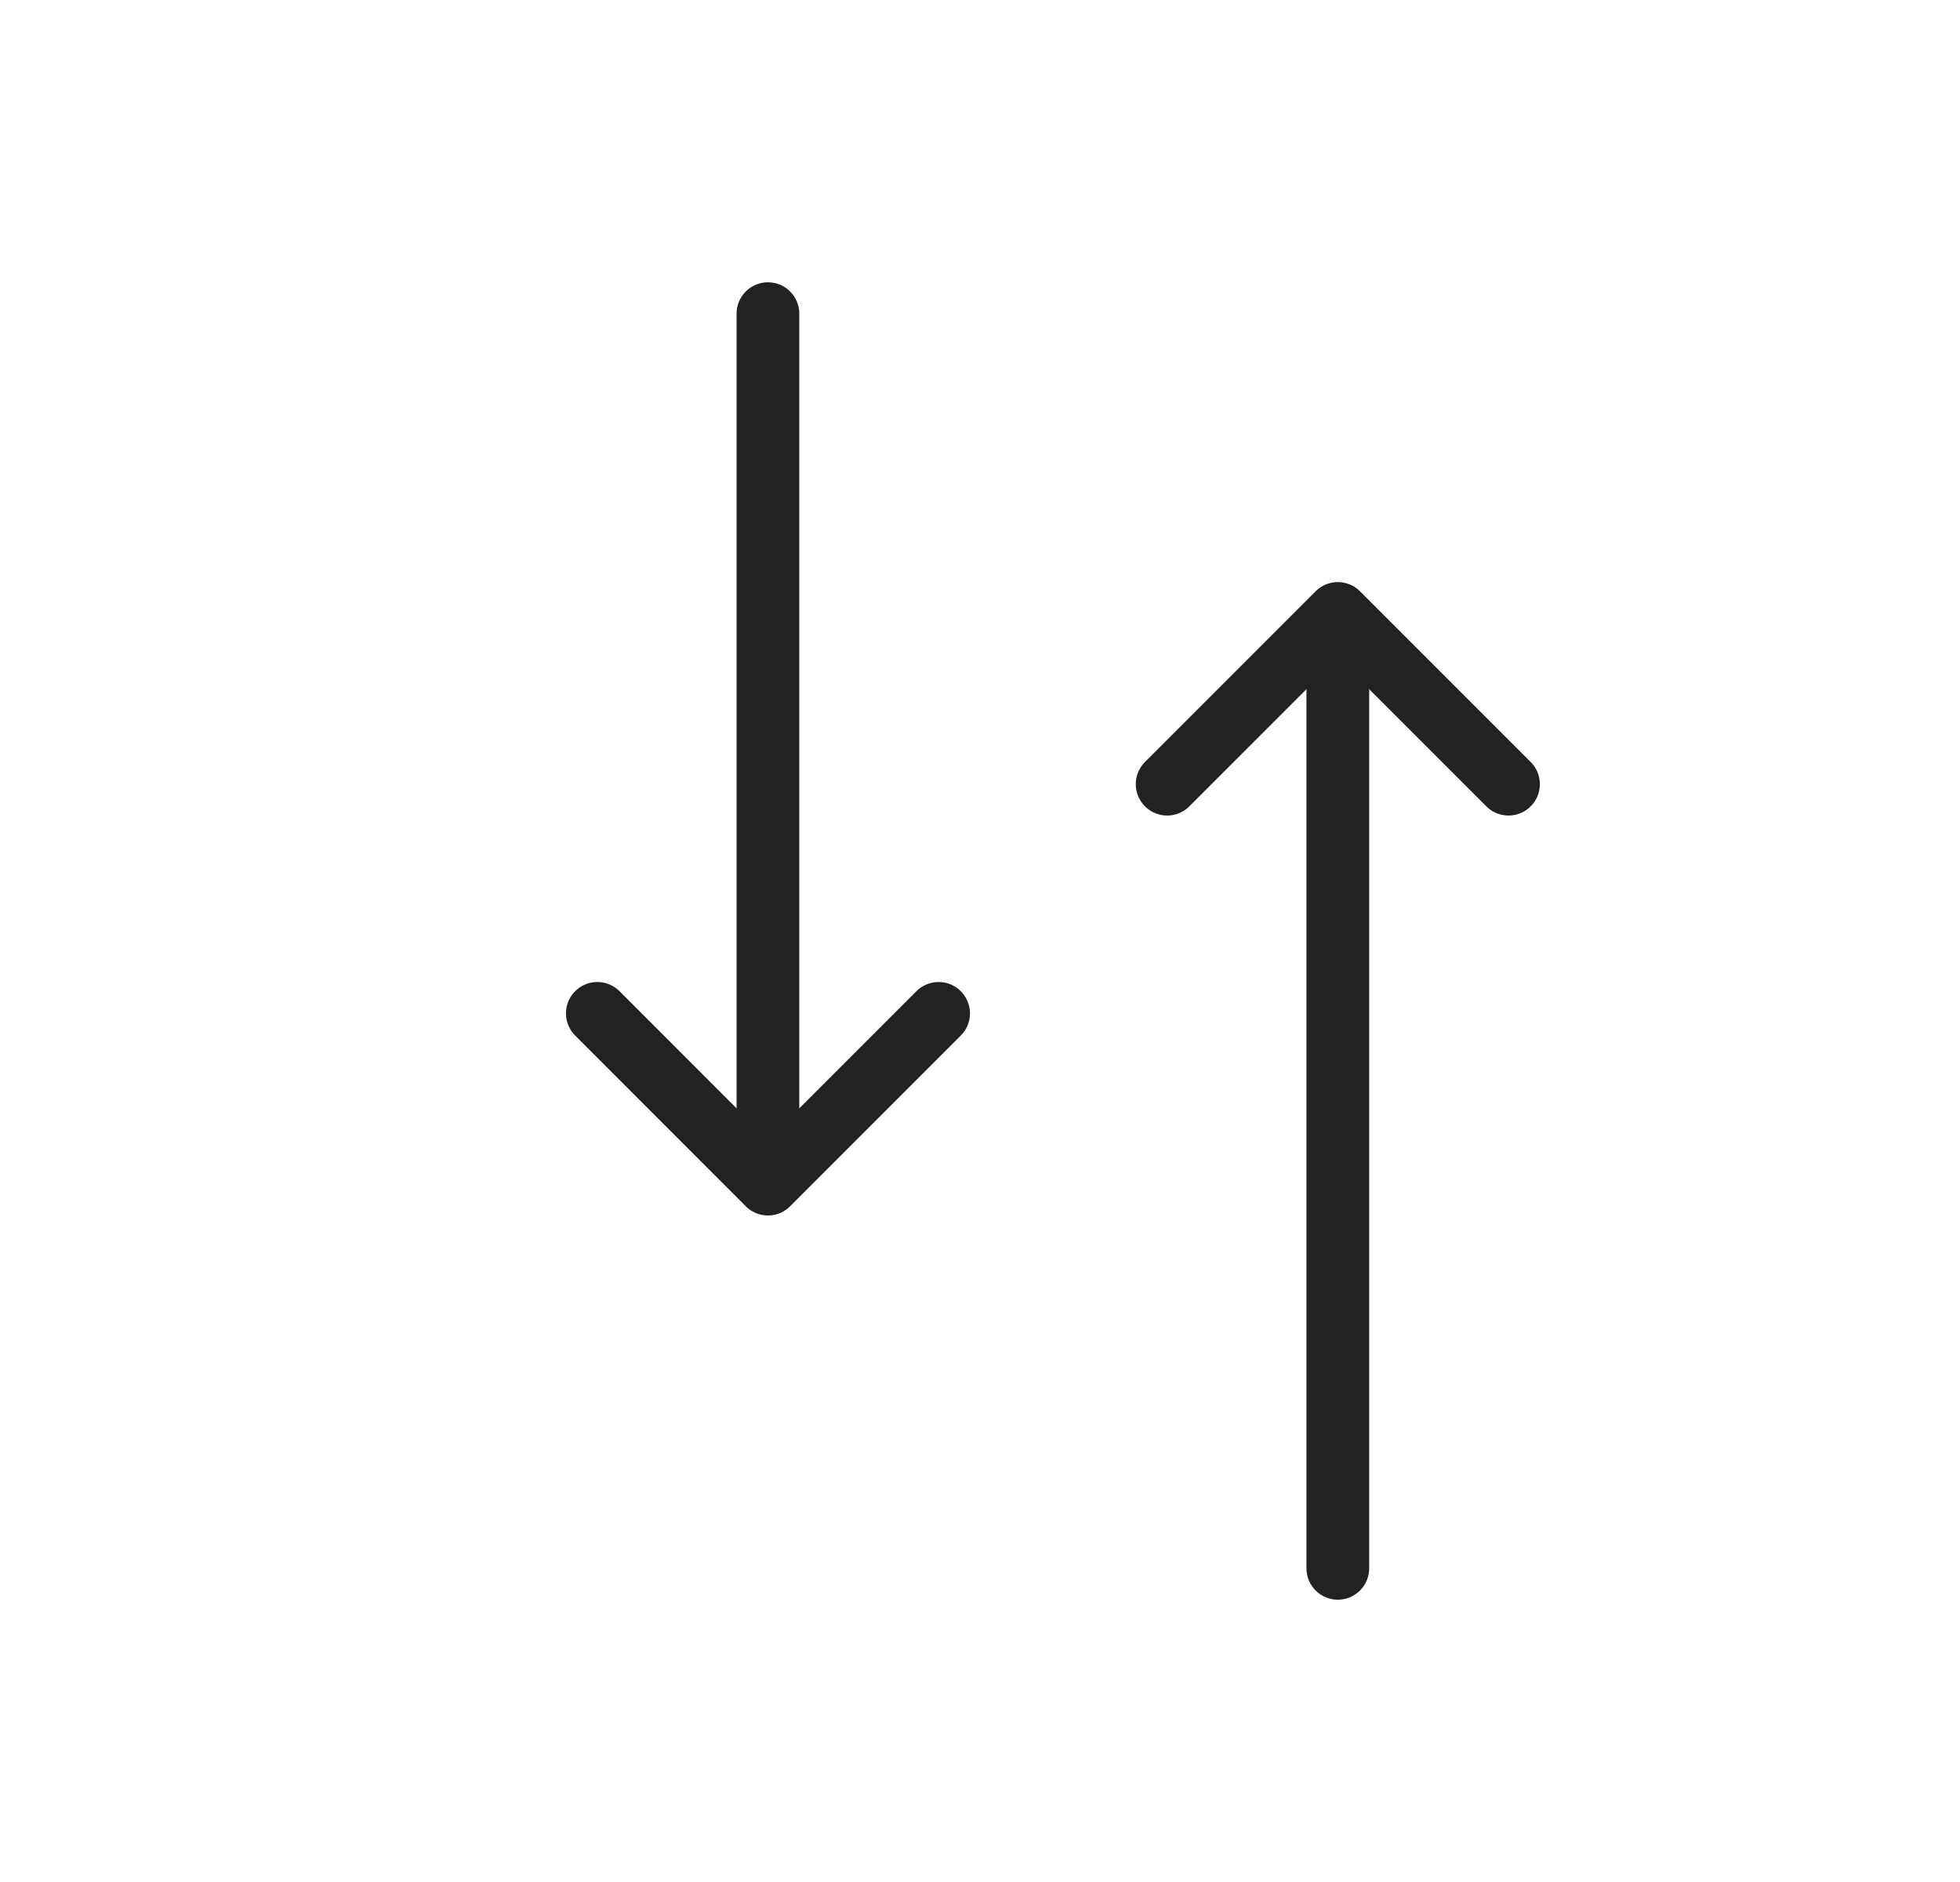 <svg width="25" height="24" viewBox="0 0 25 24" fill="none" xmlns="http://www.w3.org/2000/svg">
<path d="M11.972 12.923L9.795 15.1L7.619 12.923" stroke="#222222" stroke-width="0.8" stroke-linecap="round" stroke-linejoin="round"/>
<path d="M9.795 4L9.795 14.958" stroke="#222222" stroke-width="0.8" stroke-linecap="round" stroke-linejoin="round"/>
<path d="M14.887 10L17.064 7.823L19.241 10" stroke="#222222" stroke-width="0.8" stroke-linecap="round" stroke-linejoin="round"/>
<path d="M17.064 20L17.064 8.5" stroke="#222222" stroke-width="0.8" stroke-linecap="round" stroke-linejoin="round"/>
</svg>
